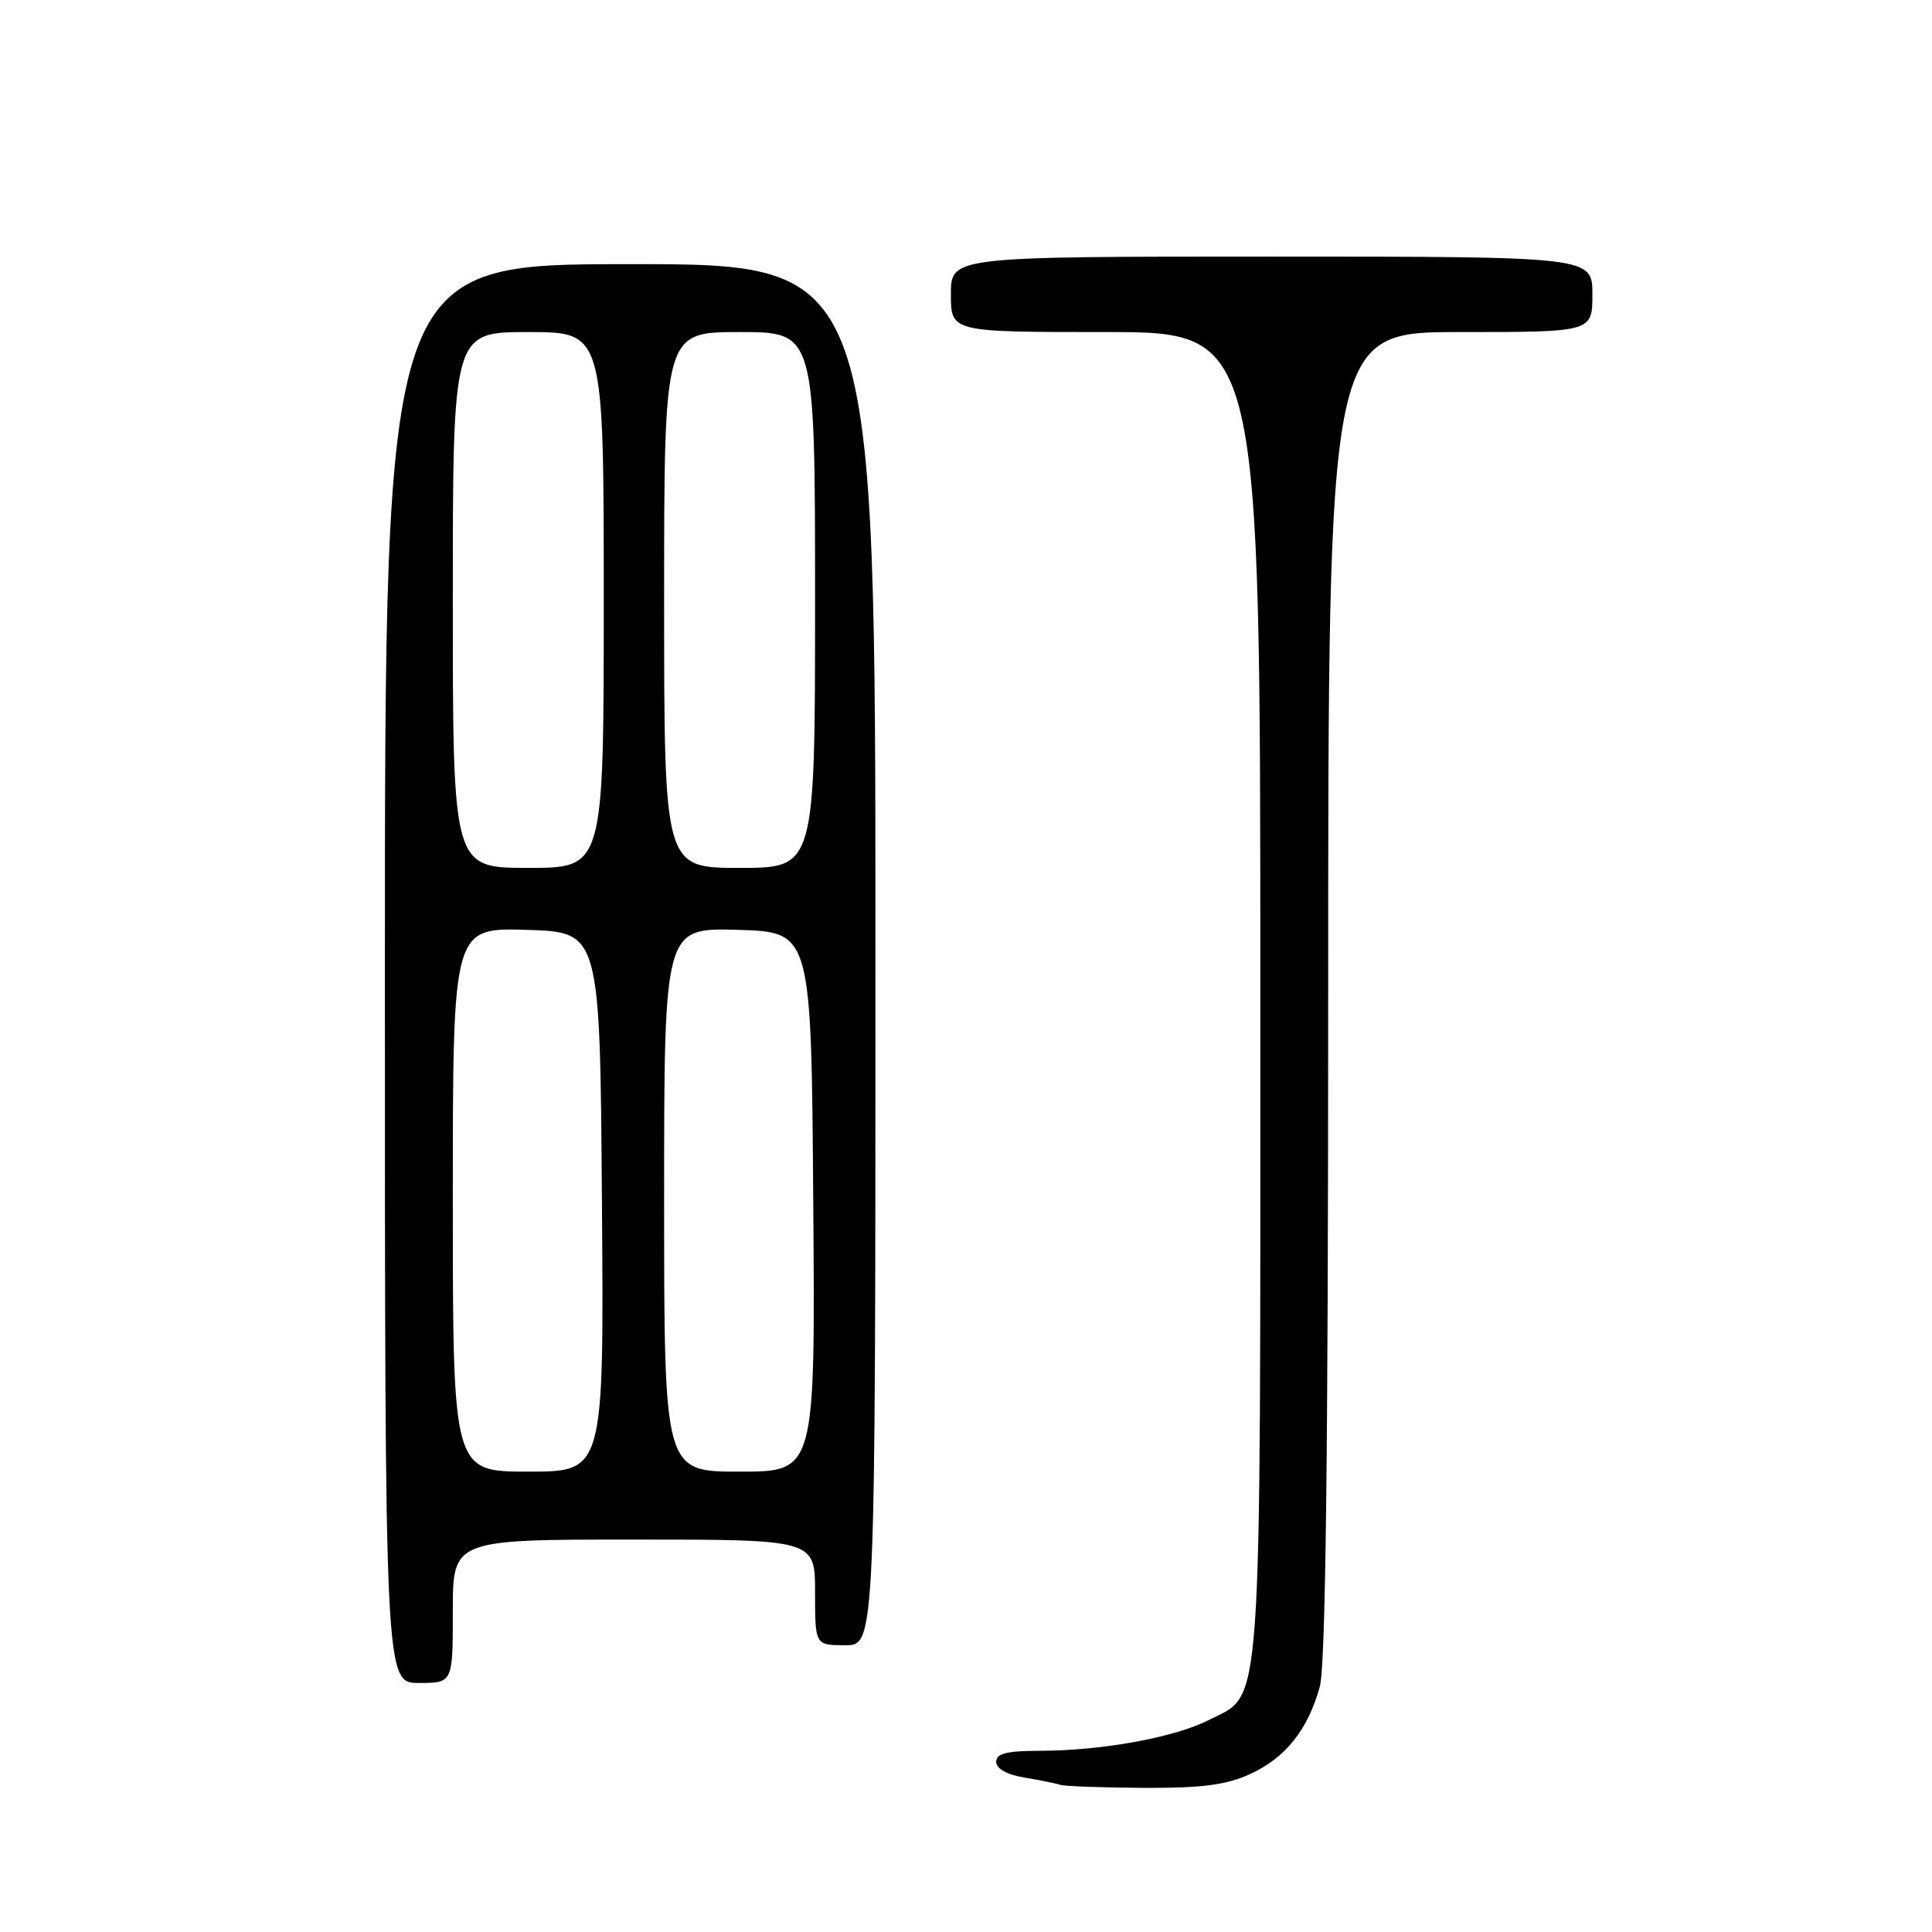 <?xml version="1.0" encoding="UTF-8" standalone="no"?>
<!DOCTYPE svg PUBLIC "-//W3C//DTD SVG 1.1//EN" "http://www.w3.org/Graphics/SVG/1.1/DTD/svg11.dtd" >
<svg xmlns="http://www.w3.org/2000/svg" xmlns:xlink="http://www.w3.org/1999/xlink" version="1.1" viewBox="0 0 256 256">
 <g >
 <path fill="currentColor"
d=" M 165.60 235.09 C 170.31 232.96 173.30 229.22 174.88 223.50 C 175.65 220.71 175.99 192.86 175.99 131.75 C 176.00 44.00 176.00 44.00 193.50 44.00 C 211.00 44.00 211.00 44.00 211.00 39.00 C 211.00 34.00 211.00 34.00 168.50 34.00 C 126.00 34.00 126.00 34.00 126.00 39.00 C 126.00 44.00 126.00 44.00 146.50 44.00 C 167.00 44.00 167.00 44.00 167.00 131.53 C 167.00 229.16 167.35 224.25 160.20 227.90 C 155.63 230.23 146.03 231.98 137.75 231.99 C 133.39 232.00 132.00 232.35 132.00 233.45 C 132.00 234.36 133.42 235.15 135.75 235.54 C 137.81 235.88 139.95 236.32 140.50 236.50 C 141.05 236.69 146.00 236.87 151.50 236.90 C 159.21 236.94 162.44 236.53 165.60 235.09 Z  M 60.00 213.50 C 60.00 204.00 60.00 204.00 84.00 204.00 C 108.00 204.00 108.00 204.00 108.00 211.00 C 108.00 218.00 108.00 218.00 112.00 218.00 C 116.00 218.00 116.00 218.00 116.00 126.50 C 116.00 35.00 116.00 35.00 83.50 35.00 C 51.00 35.00 51.00 35.00 51.00 129.00 C 51.00 223.00 51.00 223.00 55.50 223.00 C 60.00 223.00 60.00 223.00 60.00 213.50 Z  M 60.00 158.96 C 60.00 122.93 60.00 122.93 69.75 123.21 C 79.50 123.50 79.50 123.50 79.76 159.25 C 80.03 195.00 80.03 195.00 70.01 195.00 C 60.00 195.00 60.00 195.00 60.00 158.96 Z  M 88.00 158.96 C 88.00 122.93 88.00 122.93 97.75 123.21 C 107.50 123.50 107.50 123.50 107.76 159.25 C 108.03 195.00 108.03 195.00 98.01 195.00 C 88.00 195.00 88.00 195.00 88.00 158.96 Z  M 60.00 79.50 C 60.00 44.00 60.00 44.00 70.00 44.00 C 80.00 44.00 80.00 44.00 80.00 79.50 C 80.00 115.00 80.00 115.00 70.00 115.00 C 60.00 115.00 60.00 115.00 60.00 79.50 Z  M 88.00 79.50 C 88.00 44.00 88.00 44.00 98.00 44.00 C 108.00 44.00 108.00 44.00 108.00 79.50 C 108.00 115.00 108.00 115.00 98.00 115.00 C 88.00 115.00 88.00 115.00 88.00 79.50 Z "/>
</g>
</svg>